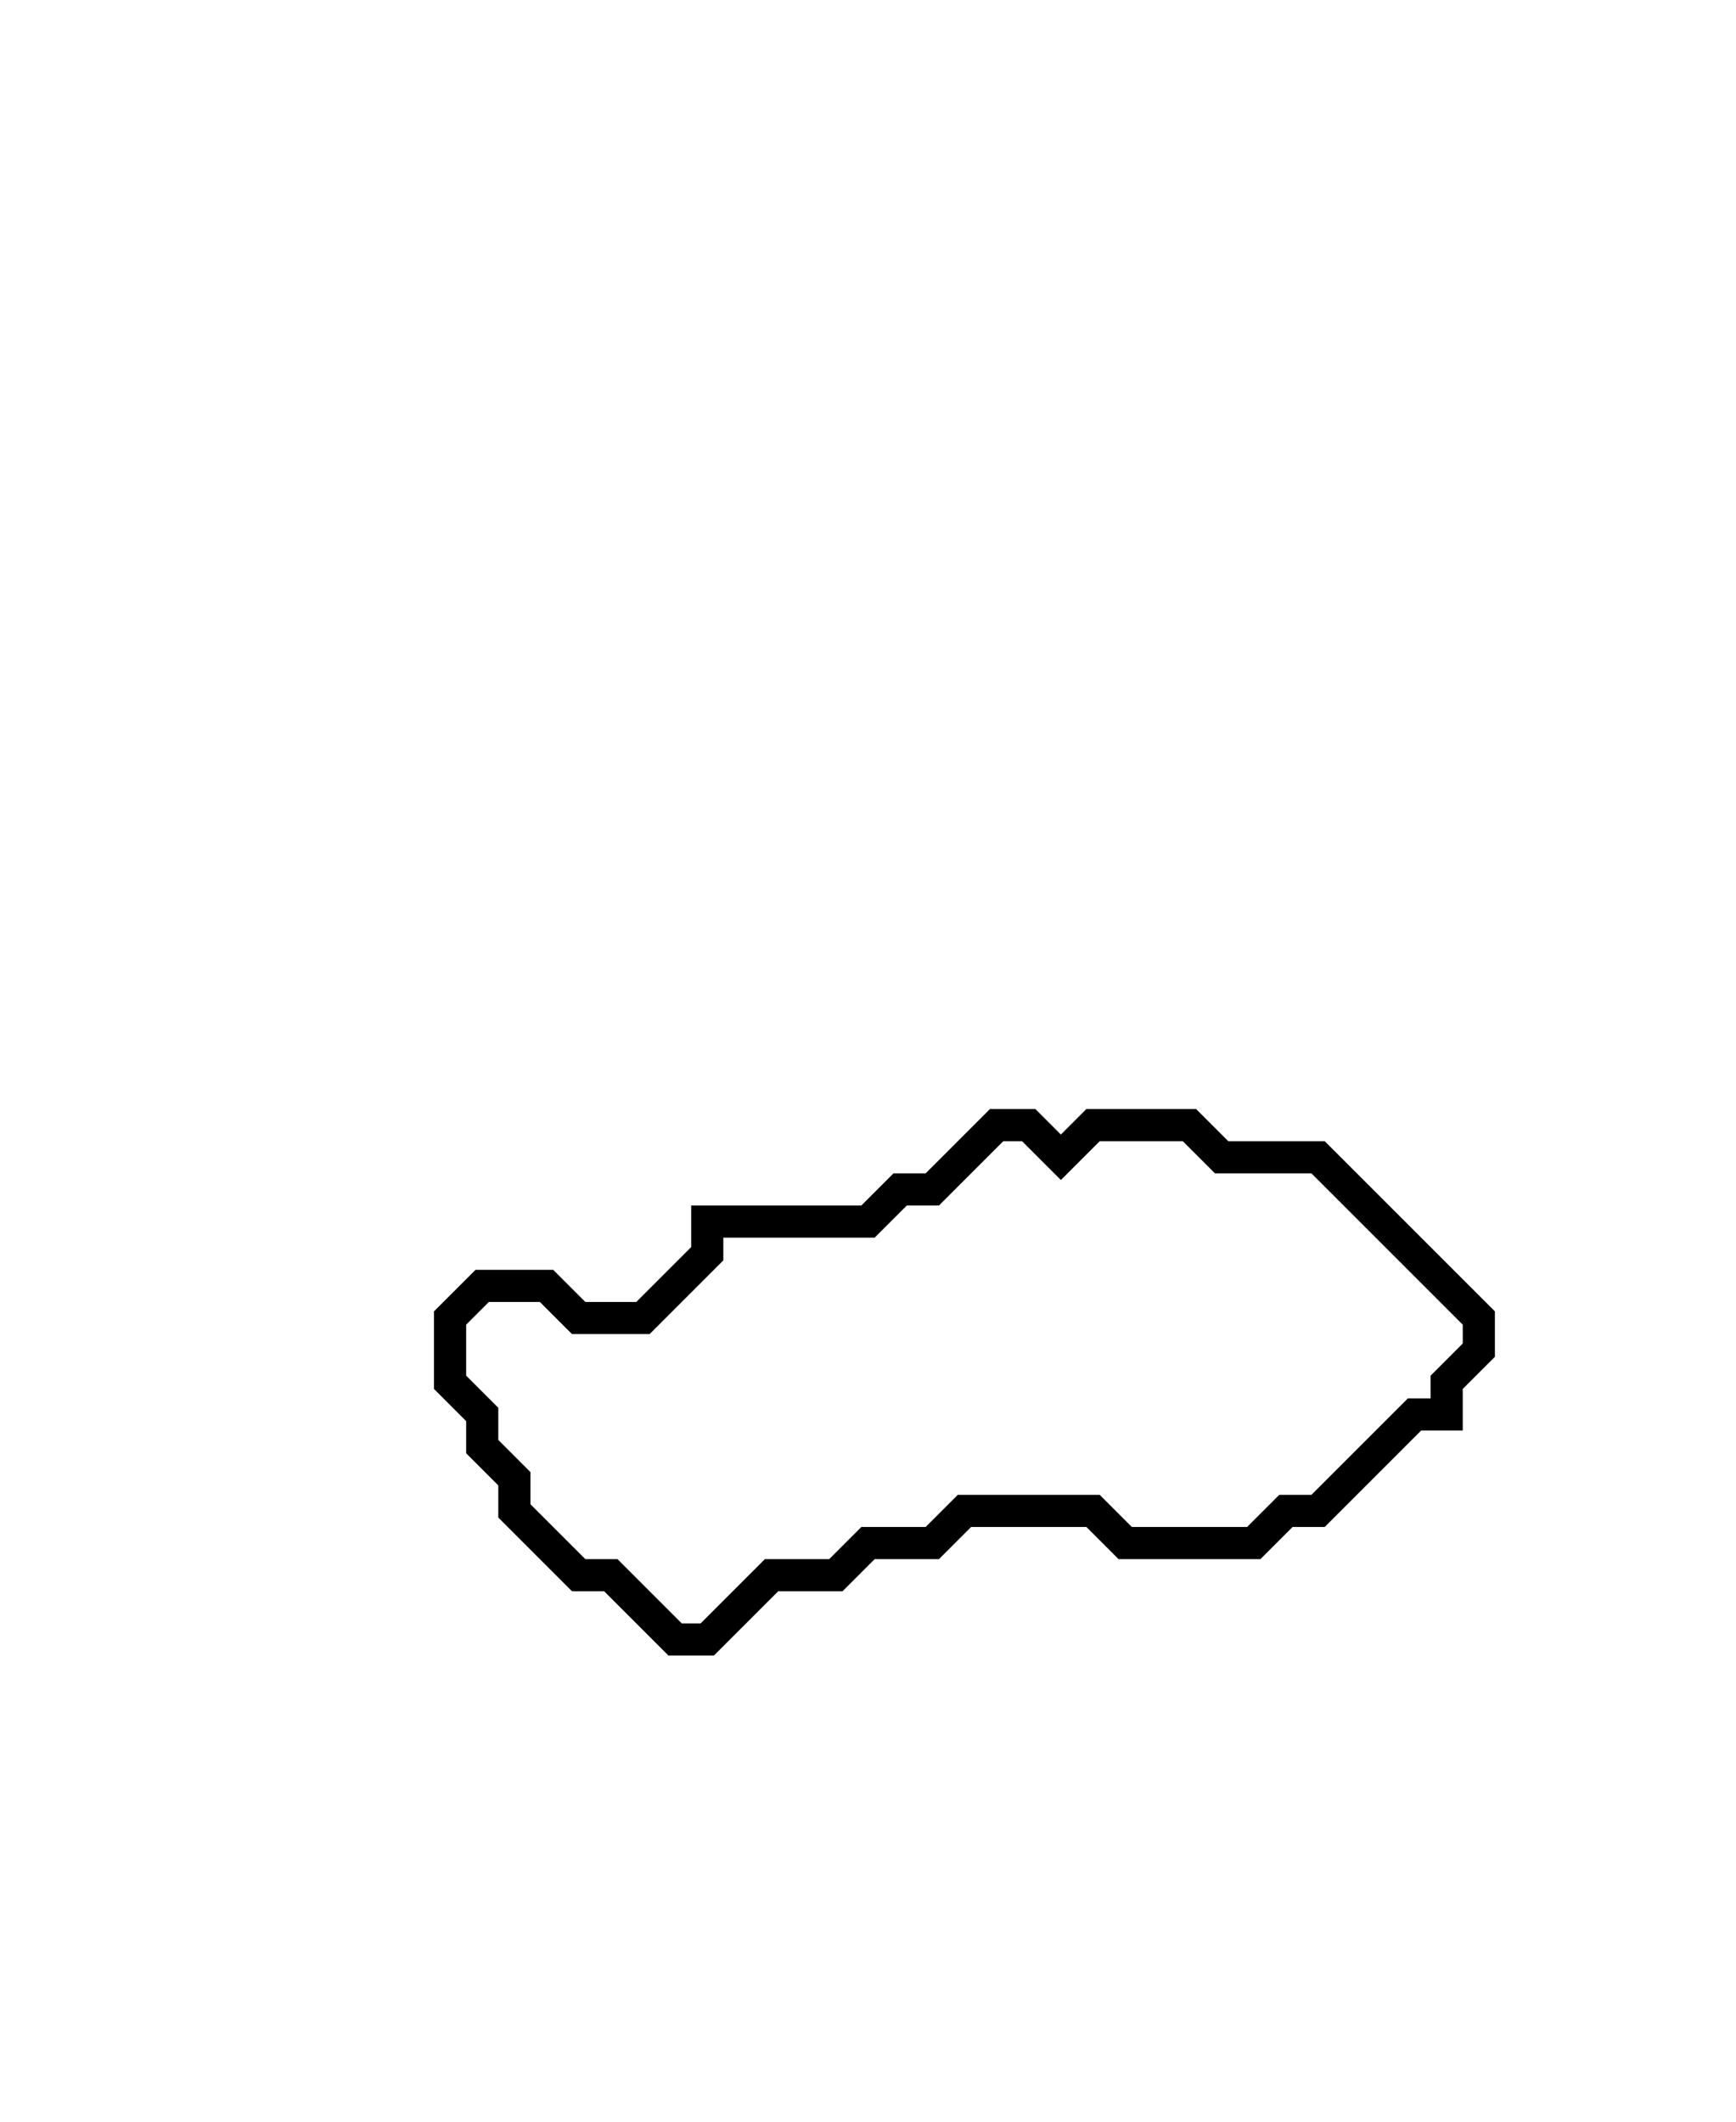 <svg xmlns="http://www.w3.org/2000/svg" width="54" height="66">
  <path d="M 31,35 L 29,37 L 28,37 L 27,38 L 22,38 L 22,39 L 20,41 L 18,41 L 17,40 L 15,40 L 14,41 L 14,43 L 15,44 L 15,45 L 16,46 L 16,47 L 18,49 L 19,49 L 21,51 L 22,51 L 24,49 L 26,49 L 27,48 L 29,48 L 30,47 L 34,47 L 35,48 L 39,48 L 40,47 L 41,47 L 44,44 L 45,44 L 45,43 L 46,42 L 46,41 L 41,36 L 38,36 L 37,35 L 34,35 L 33,36 L 32,35 Z" fill="none" stroke="black" stroke-width="1"/>
</svg>